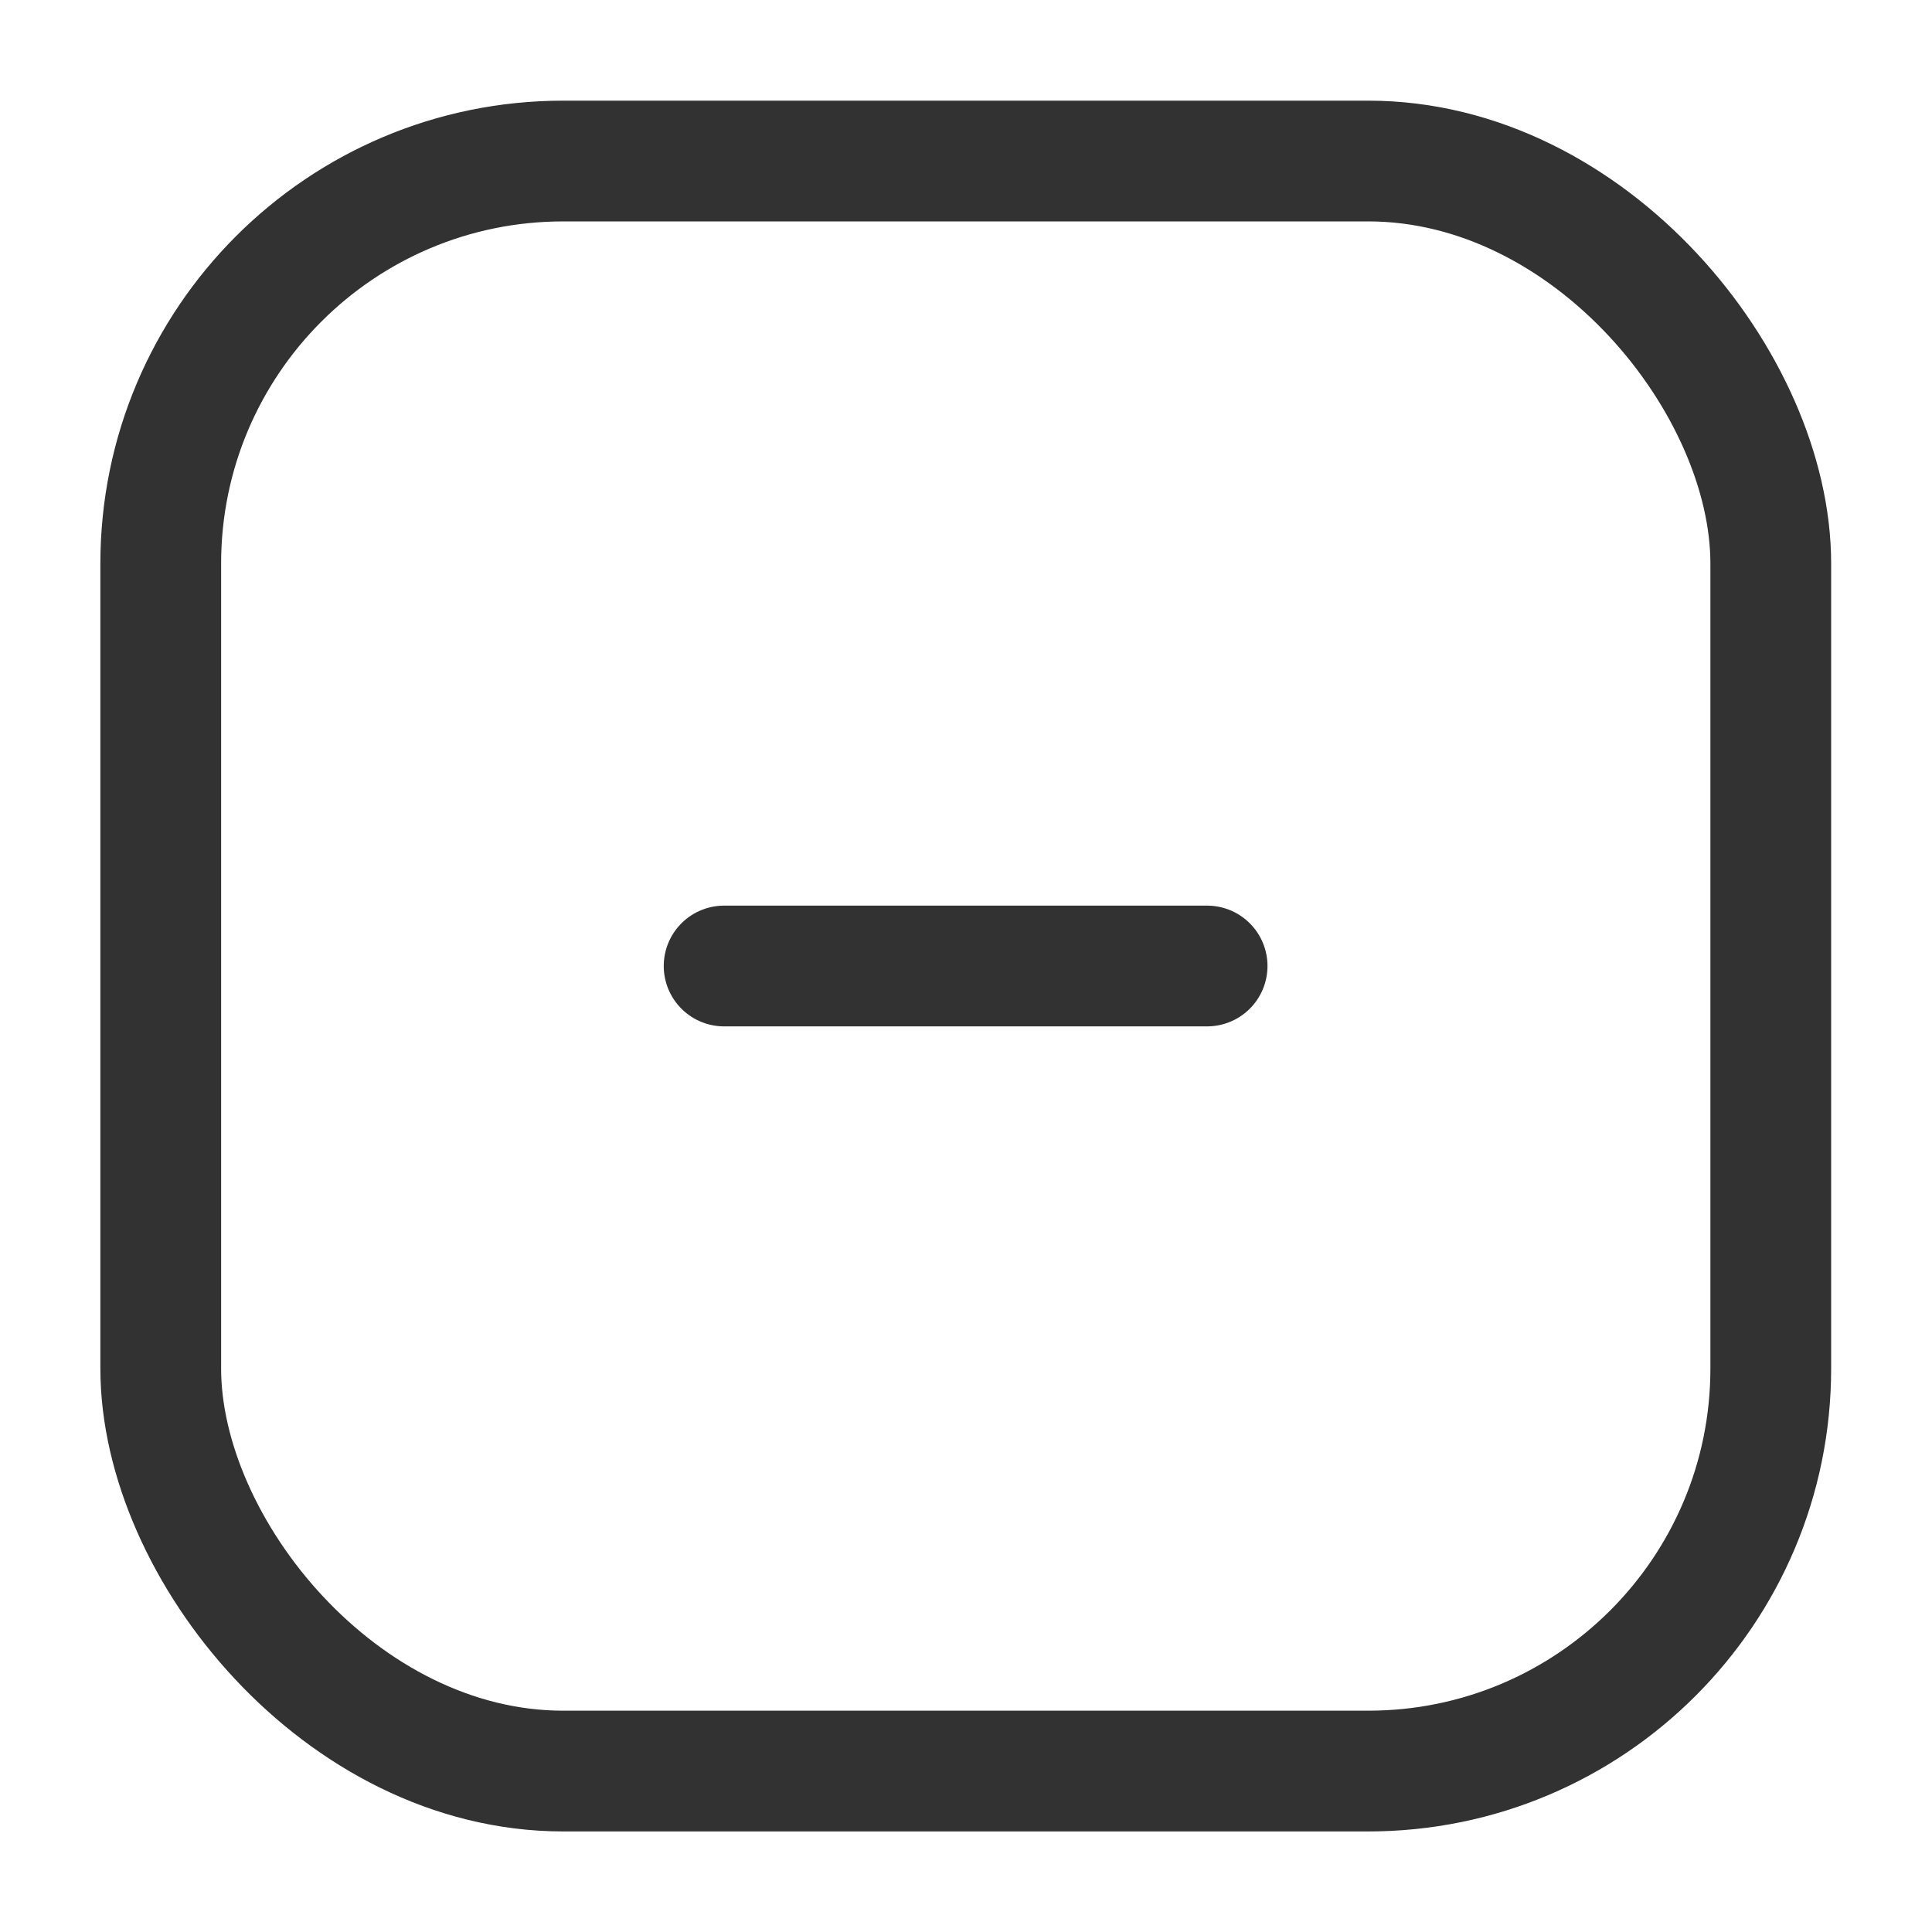 <svg width="20" height="20" viewBox="0 0 20 20" fill="none" xmlns="http://www.w3.org/2000/svg">
<rect x="1.664" y="1.667" width="16.667" height="16.667" rx="4.167" stroke="#323232" stroke-width="1.25"/>
<path d="M7.496 10H12.496" stroke="#323232" stroke-width="1.25" stroke-linecap="round" stroke-linejoin="round"/>
</svg>
